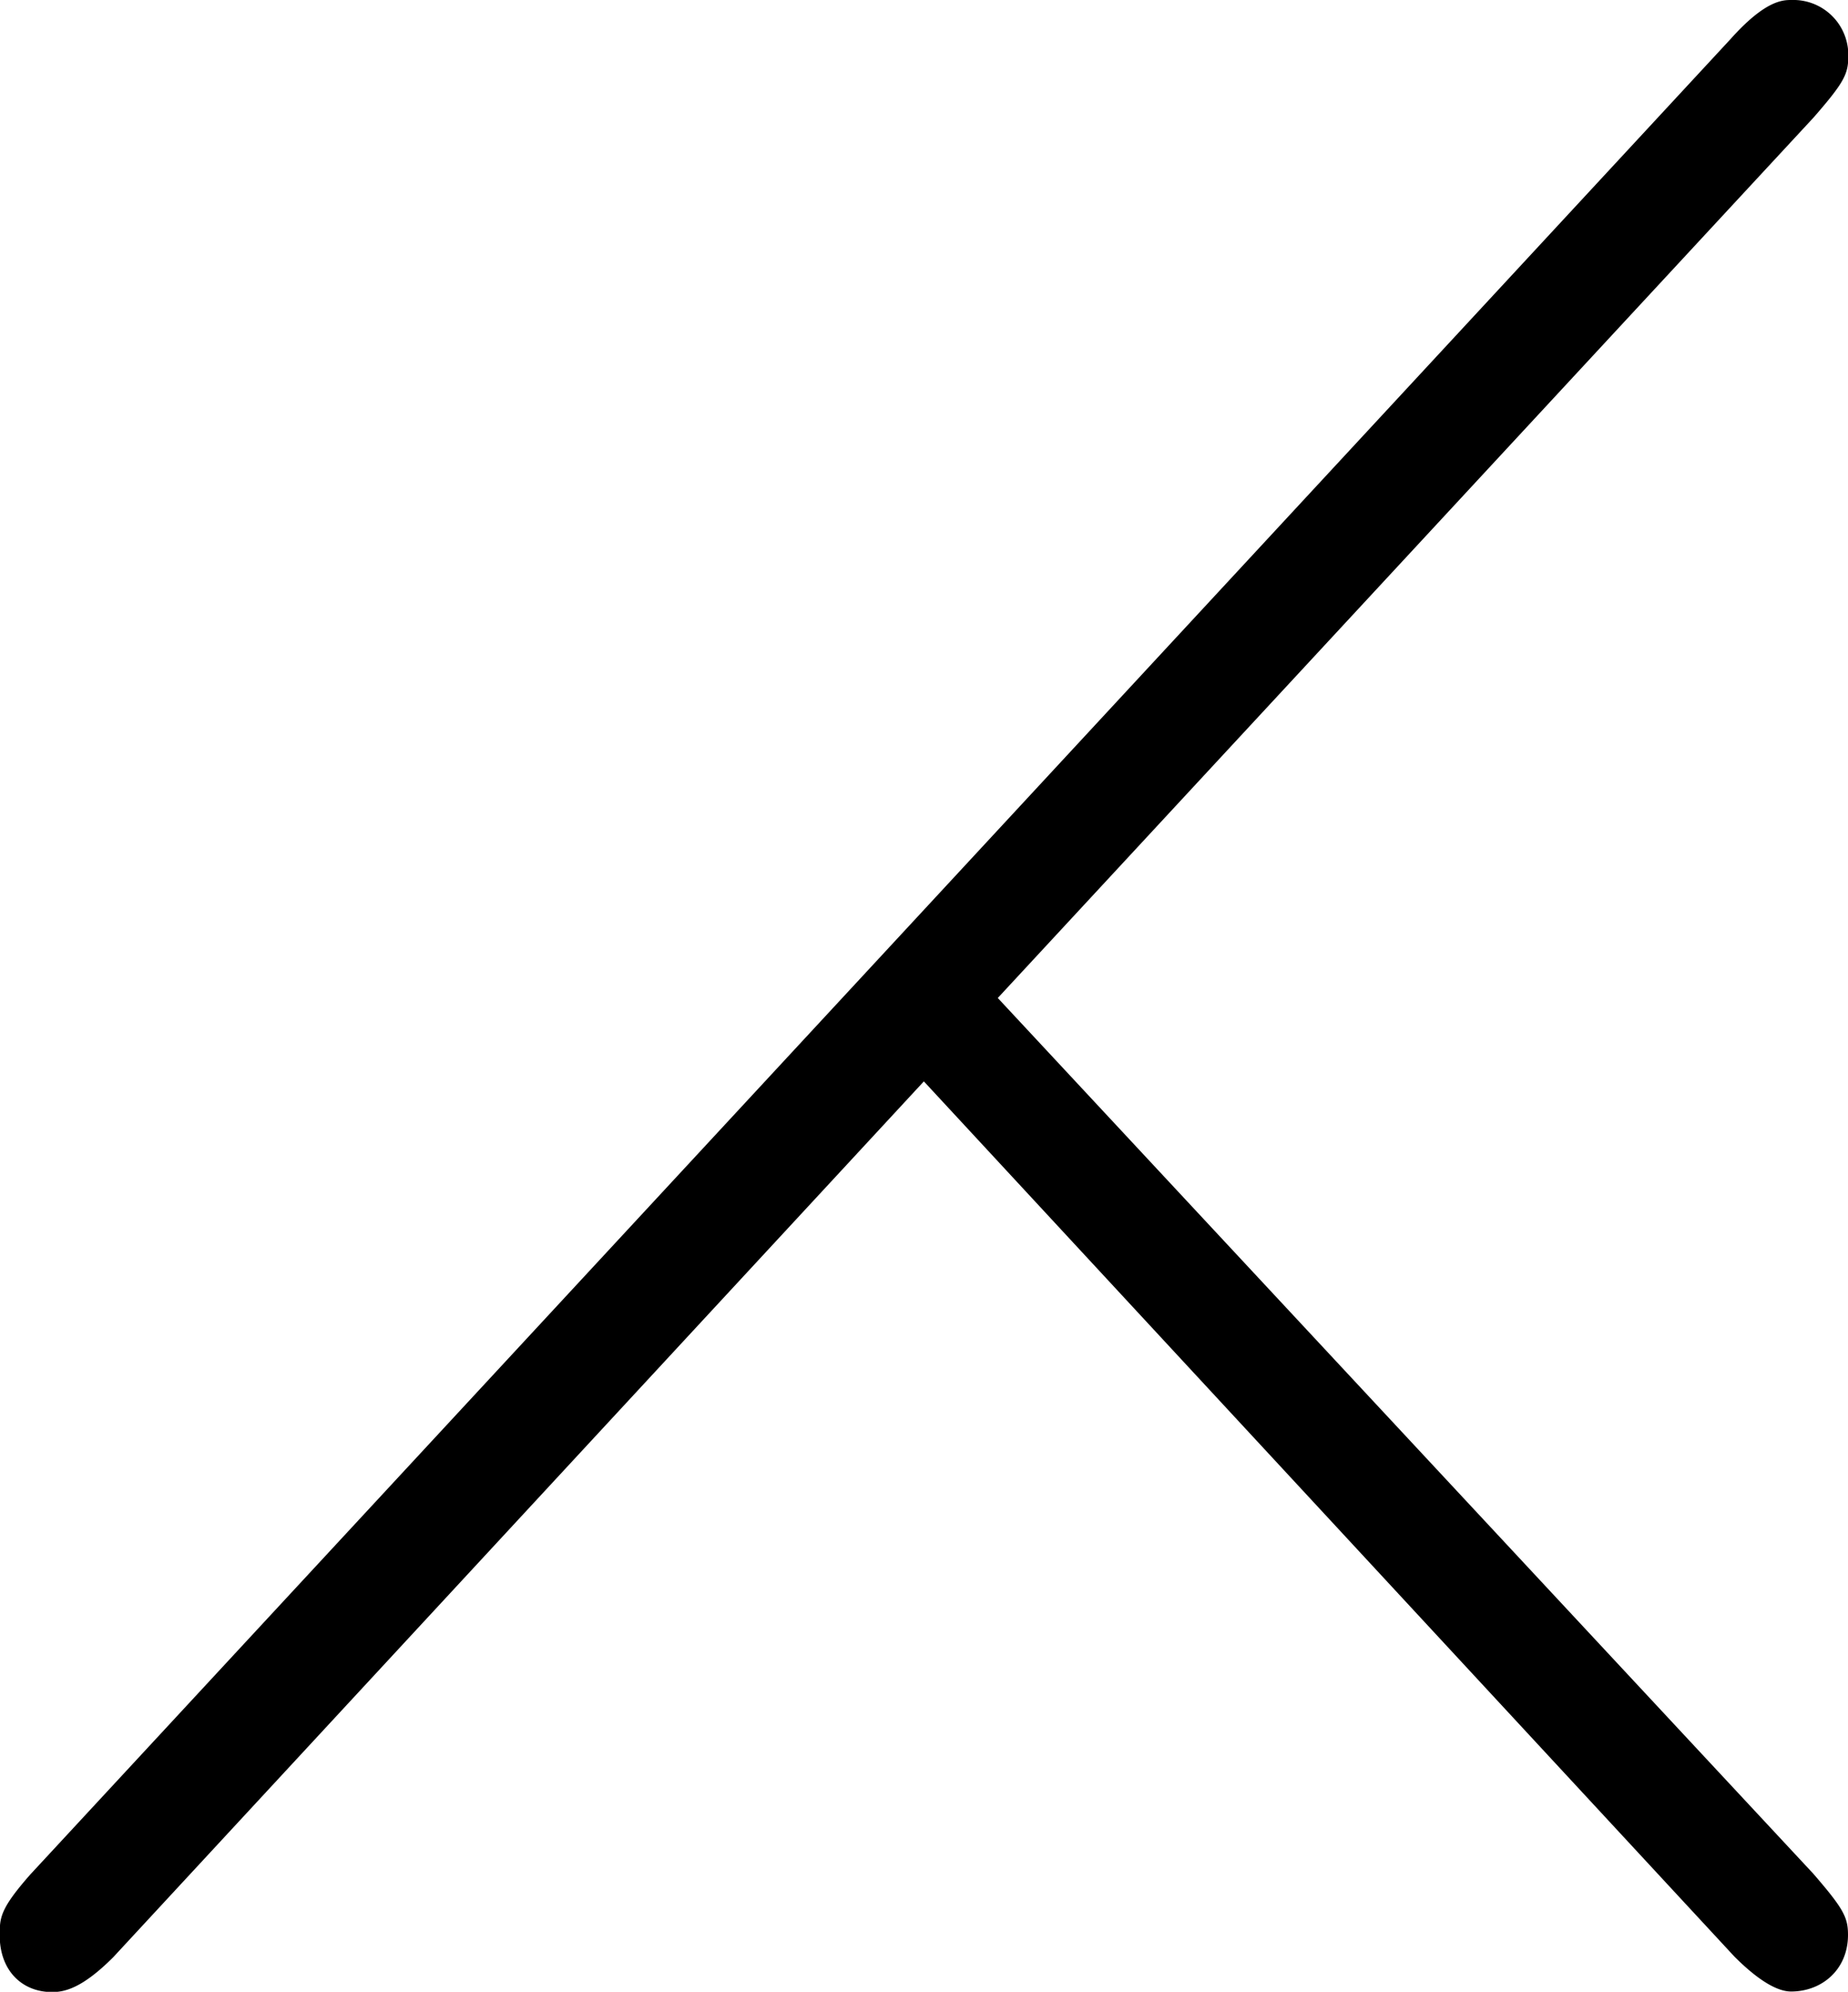 <svg xmlns="http://www.w3.org/2000/svg" xmlns:xlink="http://www.w3.org/1999/xlink" width="8.833" height="9.521" viewBox="0 0 6.625 7.141"><svg overflow="visible" x="148.712" y="134.765" transform="translate(-149.275 -127.843)"><path style="stroke:none" d="M4.14-3.344 7.064-6.5c.109-.125.125-.156.125-.219a.197.197 0 0 0-.204-.203c-.03 0-.093 0-.218.14L.672-.202c-.11.125-.11.156-.11.219C.562.142.641.22.75.22.797.22.86.204.969.095l2.906-3.14L6.781.093c.11.11.172.125.203.125.11 0 .204-.078.204-.203 0-.063-.016-.094-.125-.22zm0 0"/></svg></svg>
